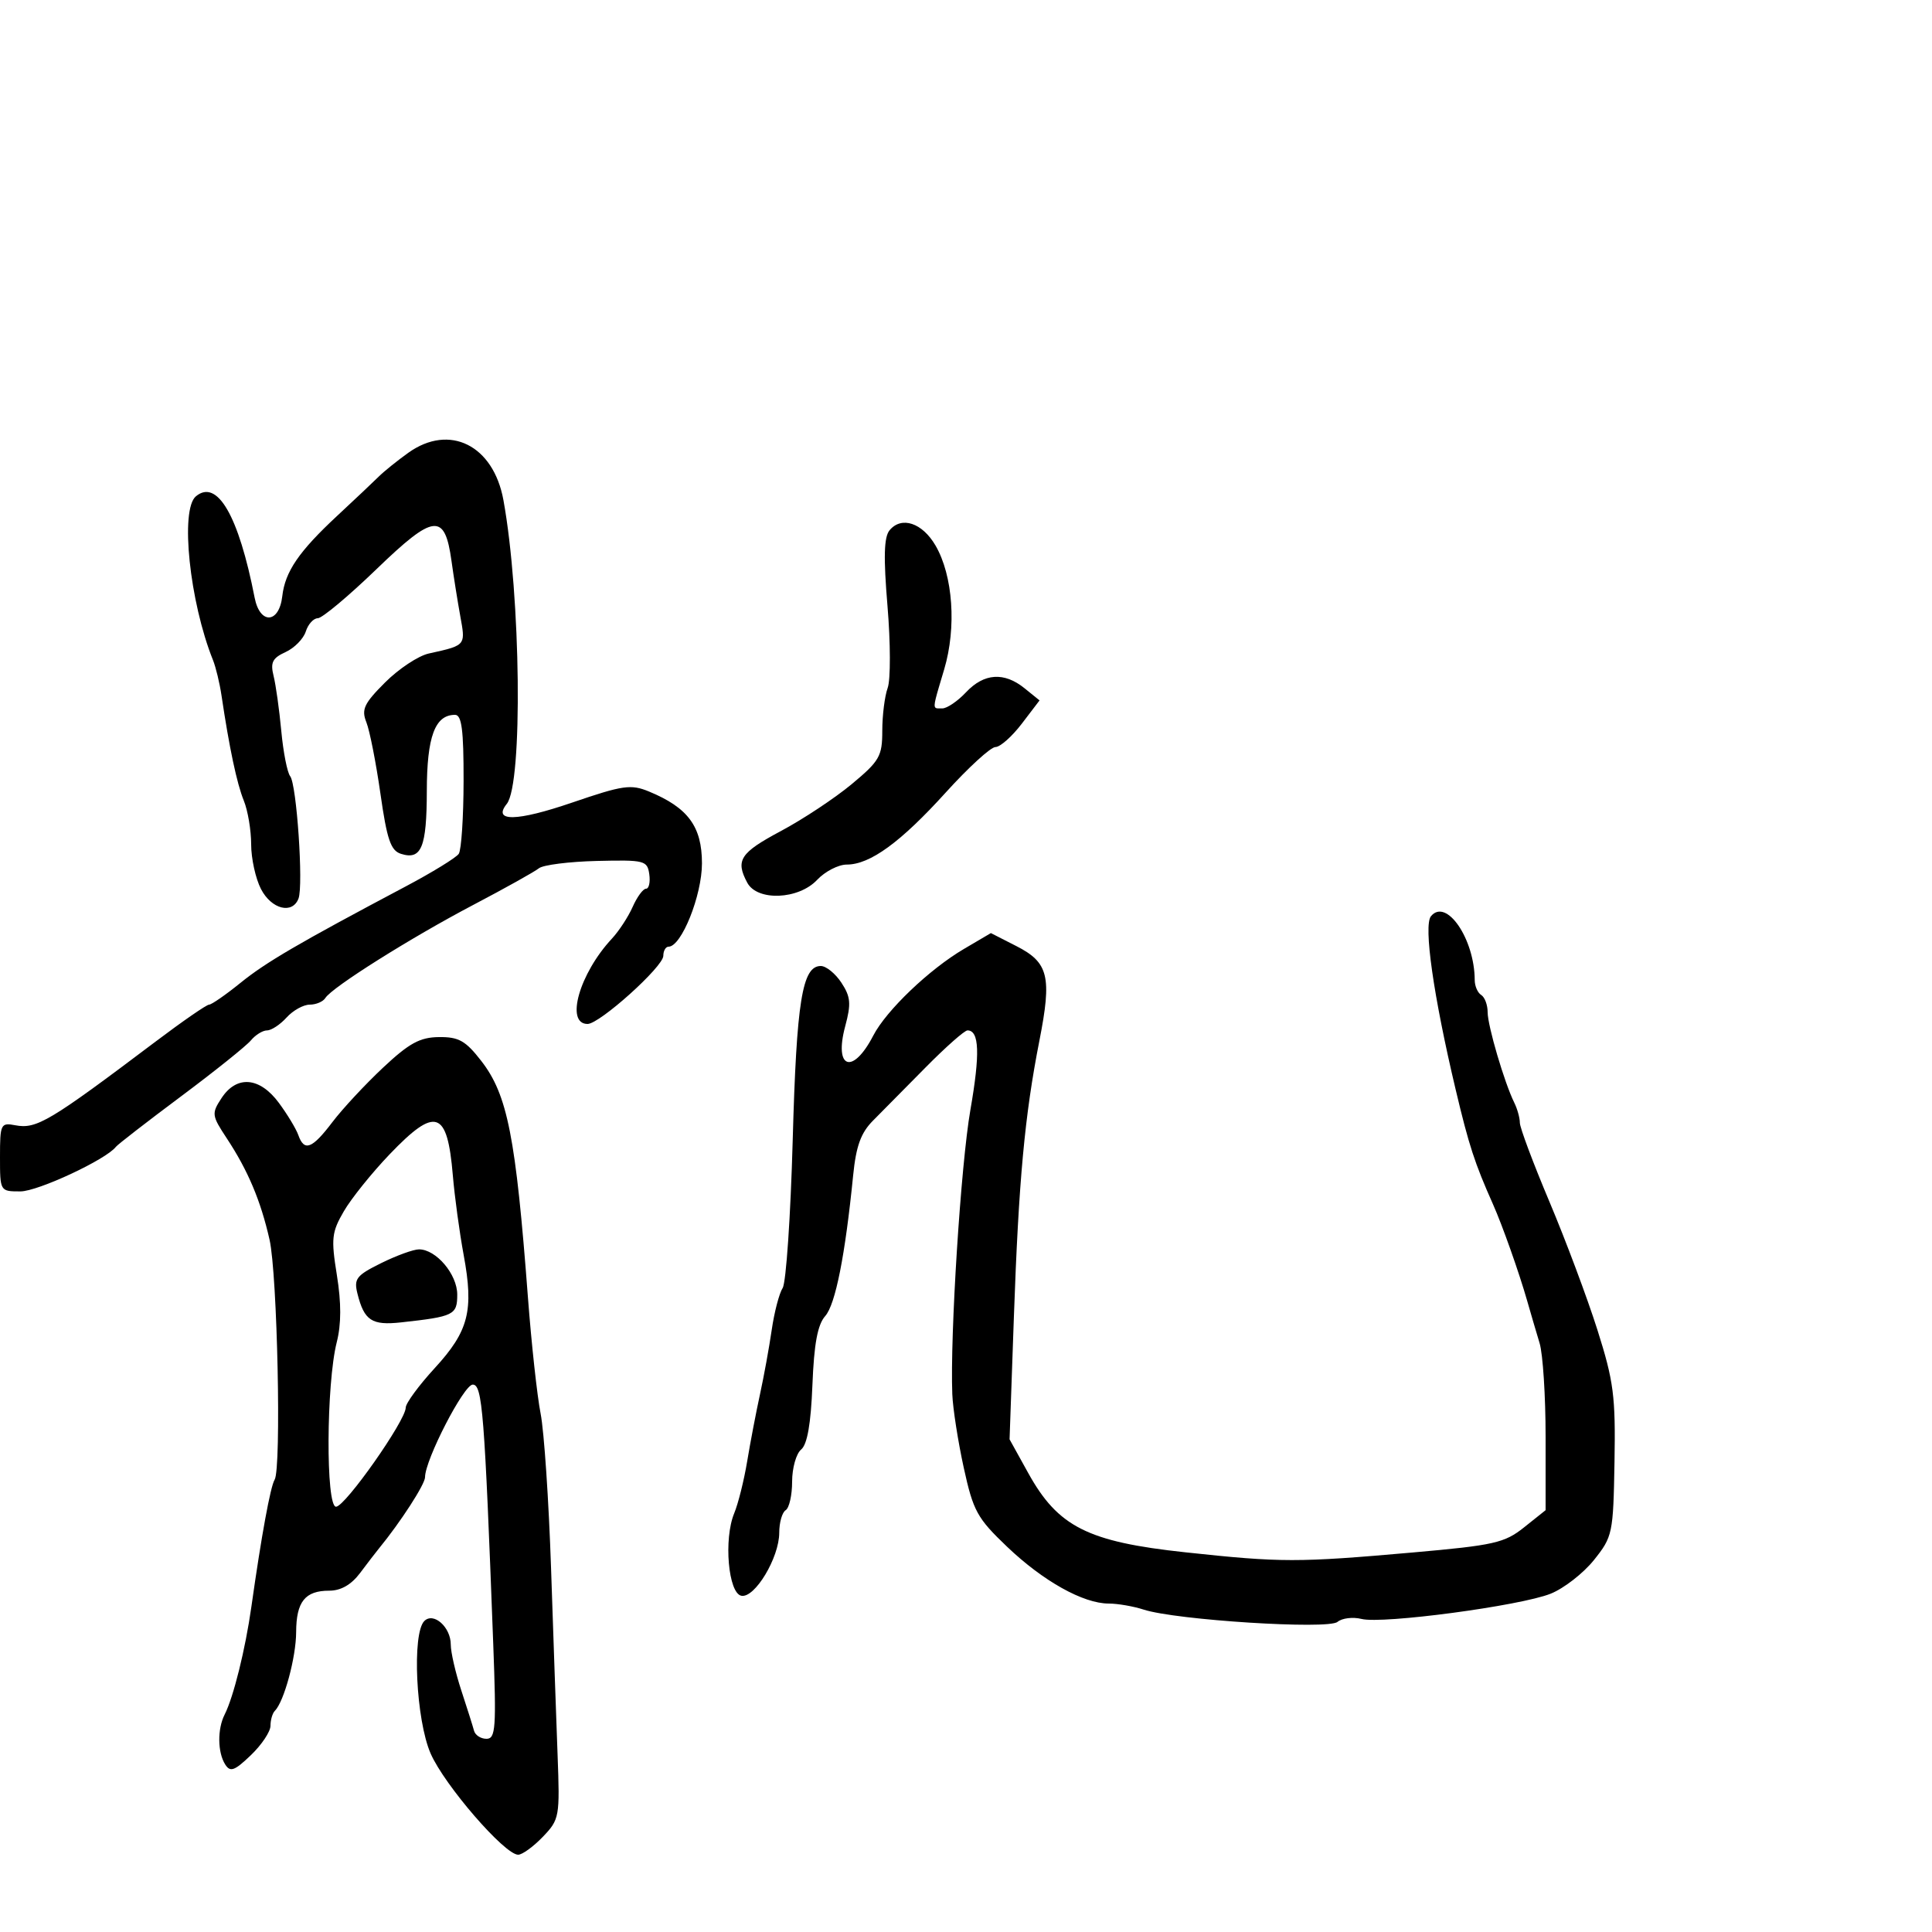 <svg xmlns="http://www.w3.org/2000/svg" width="300" height="300" viewBox="0 0 300 300" version="1.1">
  <defs/>
  <path d="M59.475,165.788 C63.539,161.977 65.201,161.069 68.166,161.038 C71.24,161.006 72.301,161.605 74.738,164.75 C78.807,170.001 80.089,176.506 81.98,201.5 C82.521,208.65 83.405,216.75 83.946,219.5 C84.487,222.25 85.216,233.05 85.567,243.5 C85.918,253.95 86.374,266.986 86.58,272.469 C86.944,282.14 86.876,282.52 84.291,285.219 C82.825,286.748 81.1,288 80.458,288 C78.359,288 69.014,277.196 66.87,272.291 C64.592,267.08 63.951,253.649 65.887,251.713 C67.323,250.277 70.001,252.663 69.995,255.372 C69.992,256.543 70.73,259.75 71.634,262.5 C72.539,265.25 73.427,268.063 73.608,268.75 C73.789,269.438 74.659,270 75.541,270 C76.965,270 77.082,268.348 76.589,255.25 C75.233,219.206 74.9,215 73.407,215 C72.023,215 66,226.689 66,229.375 C66,230.478 62.196,236.359 58.825,240.468 C58.359,241.036 57.05,242.738 55.917,244.25 C54.549,246.074 52.936,247 51.127,247 C47.363,247 46.003,248.706 45.985,253.45 C45.97,257.345 44.11,264.224 42.685,265.648 C42.308,266.025 42,267.074 42,267.98 C42,268.885 40.629,270.94 38.953,272.545 C36.408,274.983 35.751,275.22 34.968,273.982 C33.78,272.103 33.74,268.485 34.882,266.236 C36.257,263.532 38.103,256.089 39.033,249.5 C40.589,238.488 41.991,230.823 42.644,229.767 C43.712,228.039 43.074,197.882 41.856,192.5 C40.487,186.448 38.501,181.742 35.217,176.764 C32.871,173.207 32.832,172.906 34.399,170.514 C36.748,166.93 40.326,167.225 43.301,171.25 C44.623,173.037 45.982,175.287 46.321,176.25 C47.241,178.863 48.457,178.402 51.606,174.25 C53.17,172.188 56.711,168.38 59.475,165.788 Z M222.198,142.271 C224.582,139.375 228.973,145.785 228.994,152.191 C228.997,153.121 229.45,154.16 230,154.5 C230.55,154.84 231,156.044 231,157.175 C231,159.285 233.606,168.133 235.141,171.236 C235.613,172.191 236,173.587 236,174.339 C236,175.09 238.068,180.609 240.595,186.602 C243.123,192.596 246.475,201.55 248.044,206.5 C250.575,214.485 250.875,216.798 250.699,227 C250.506,238.134 250.405,238.619 247.51,242.237 C245.865,244.293 242.838,246.648 240.783,247.47 C236.074,249.354 214.685,252.21 211.42,251.39 C210.075,251.053 208.393,251.259 207.682,251.849 C206.219,253.063 182.598,251.565 177.601,249.942 C176.006,249.424 173.561,249 172.167,249 C168.21,249 161.978,245.518 156.384,240.181 C151.727,235.738 151.122,234.636 149.649,227.9 C148.759,223.83 147.96,218.7 147.873,216.5 C147.511,207.359 149.197,180.857 150.683,172.337 C152.204,163.617 152.071,160 150.231,160 C149.774,160 146.846,162.588 143.726,165.75 C140.605,168.912 136.932,172.627 135.564,174.004 C133.678,175.901 132.931,177.959 132.477,182.504 C131.237,194.949 129.725,202.561 128.14,204.354 C126.954,205.694 126.404,208.658 126.152,215.062 C125.915,221.085 125.356,224.29 124.402,225.081 C123.631,225.721 123,227.963 123,230.063 C123,232.164 122.55,234.16 122,234.5 C121.45,234.84 121,236.416 121,238.002 C121,241.868 117.207,248.185 115.122,247.79 C113.083,247.403 112.351,238.982 114.008,234.98 C114.63,233.479 115.539,229.833 116.028,226.876 C116.518,223.919 117.411,219.25 118.012,216.5 C118.614,213.75 119.433,209.25 119.833,206.5 C120.233,203.75 120.996,200.825 121.53,200 C122.063,199.175 122.767,188.825 123.093,177 C123.687,155.45 124.567,150 127.452,150 C128.278,150 129.72,151.17 130.657,152.599 C132.092,154.79 132.185,155.852 131.245,159.349 C129.464,165.975 132.415,166.965 135.598,160.81 C137.621,156.899 144.301,150.514 149.682,147.349 L153.864,144.89 L157.813,146.905 C162.825,149.461 163.355,151.632 161.399,161.584 C159.11,173.234 158.183,183.271 157.435,204.5 L156.765,223.5 L159.665,228.736 C164.287,237.084 168.898,239.41 184.049,241.04 C198.964,242.645 201.485,242.647 219.405,241.065 C232.006,239.952 233.625,239.587 236.655,237.169 L240,234.5 L240,223.071 C240,216.785 239.581,210.26 239.07,208.571 C238.558,206.882 237.69,203.925 237.141,202 C235.889,197.614 233.295,190.284 231.833,187 C228.979,180.592 228.093,177.868 226.025,169.149 C222.579,154.623 221.024,143.698 222.198,142.271 Z M63.415,70.299 C69.808,65.738 76.618,69.131 78.171,77.652 C80.883,92.521 81.205,121.695 78.693,124.826 C76.432,127.644 80.234,127.569 88.841,124.625 C96.759,121.917 97.968,121.744 100.798,122.916 C106.847,125.422 109,128.348 109,134.066 C109,139.046 105.812,147 103.816,147 C103.367,147 103,147.64 103,148.422 C103,150.109 93.111,159 91.236,159 C87.738,159 89.972,151.167 95.012,145.756 C96.105,144.584 97.559,142.359 98.243,140.812 C98.928,139.265 99.86,138 100.314,138 C100.768,138 100.995,136.988 100.82,135.75 C100.517,133.617 100.094,133.51 92.678,133.688 C88.375,133.791 84.325,134.304 83.678,134.828 C83.03,135.351 78.45,137.908 73.5,140.508 C63.76,145.625 51.542,153.313 50.518,154.97 C50.168,155.537 49.078,156 48.096,156 C47.114,156 45.495,156.9 44.5,158 C43.505,159.1 42.14,160 41.467,160 C40.795,160 39.663,160.701 38.952,161.558 C38.241,162.415 33.348,166.334 28.079,170.267 C22.811,174.2 18.275,177.713 18,178.074 C16.499,180.042 5.883,185 3.169,185 C0.004,185 0,184.993 0,179.639 C0,174.537 0.115,174.299 2.372,174.731 C5.67,175.361 7.693,174.155 24.141,161.75 C28.334,158.588 32.079,156 32.464,156 C32.849,156 35.039,154.482 37.332,152.626 C41.313,149.404 46.307,146.488 63,137.642 C67.125,135.456 70.831,133.18 71.235,132.584 C71.639,131.988 71.976,126.888 71.985,121.25 C71.997,113.323 71.695,111 70.655,111 C67.541,111 66.29,114.377 66.276,122.818 C66.262,131.586 65.438,133.591 62.259,132.582 C60.672,132.079 60.089,130.369 59.072,123.233 C58.387,118.43 57.405,113.445 56.891,112.154 C56.094,110.155 56.523,109.242 59.795,105.969 C61.907,103.858 64.955,101.838 66.567,101.481 C69.706,100.787 71.128,100.489 71.641,99.64 C72.076,98.923 71.86,97.811 71.483,95.733 C71.061,93.405 70.442,89.522 70.108,87.104 C69.067,79.579 67.392,79.761 58.468,88.373 C54.12,92.568 50.017,96 49.349,96 C48.681,96 47.84,96.927 47.481,98.061 C47.121,99.194 45.705,100.633 44.334,101.257 C42.311,102.18 41.962,102.873 42.48,104.947 C42.831,106.351 43.37,110.2 43.677,113.5 C43.985,116.8 44.607,119.964 45.059,120.531 C46.066,121.793 47.133,137.491 46.35,139.53 C45.398,142.012 42.147,141.186 40.526,138.05 C39.687,136.427 39,133.306 39,131.115 C39,128.923 38.485,125.863 37.855,124.315 C36.781,121.675 35.604,116.122 34.396,108 C34.11,106.075 33.514,103.6 33.072,102.5 C29.434,93.443 27.941,79.123 30.422,77.065 C33.729,74.32 37.058,80.068 39.539,92.806 C40.359,97.011 43.343,96.855 43.832,92.581 C44.269,88.757 46.408,85.628 52.38,80.076 C55.087,77.559 57.983,74.825 58.815,74 C59.648,73.175 61.718,71.51 63.415,70.299 Z M60.5,179.241 C57.75,182.114 54.553,186.089 53.397,188.076 C51.503,191.328 51.394,192.317 52.311,198.006 C53.007,202.33 53.001,205.615 52.292,208.412 C50.652,214.879 50.571,234.008 52.184,233.963 C53.619,233.922 63,220.578 63,218.578 C63,217.901 65.024,215.142 67.497,212.448 C72.785,206.689 73.596,203.521 71.998,194.874 C71.35,191.368 70.593,185.8 70.315,182.5 C69.462,172.37 67.653,171.77 60.5,179.241 Z M138.136,82.336 C139.986,80.107 143.213,81.181 145.267,84.709 C147.983,89.373 148.547,97.423 146.614,103.932 C145.303,108.341 144.889,109.562 145.262,109.89 C145.44,110.047 145.799,110 146.326,110 C147.055,110 148.708,108.875 150,107.5 C152.797,104.522 155.925,104.309 159.1,106.88 L161.421,108.759 L158.66,112.38 C157.141,114.371 155.302,116 154.574,116 C153.846,116 150.381,119.167 146.875,123.038 C139.853,130.79 135.104,134.25 131.487,134.25 C130.182,134.25 128.11,135.319 126.883,136.625 C123.989,139.705 117.587,139.965 116.035,137.066 C114.17,133.58 114.921,132.425 121.25,129.048 C124.688,127.214 129.637,123.936 132.25,121.764 C136.581,118.162 137,117.431 137,113.472 C137,111.084 137.378,108.088 137.839,106.815 C138.3,105.542 138.288,99.836 137.812,94.135 C137.174,86.489 137.259,83.393 138.136,82.336 Z M59.177,196.141 C61.555,194.965 64.203,194.001 65.061,194.001 C67.724,193.999 71,197.871 71,201.02 C71,204.187 70.493,204.438 62.289,205.338 C57.733,205.837 56.556,205.065 55.507,200.885 C54.926,198.567 55.329,198.046 59.177,196.141 Z"/>
</svg>

